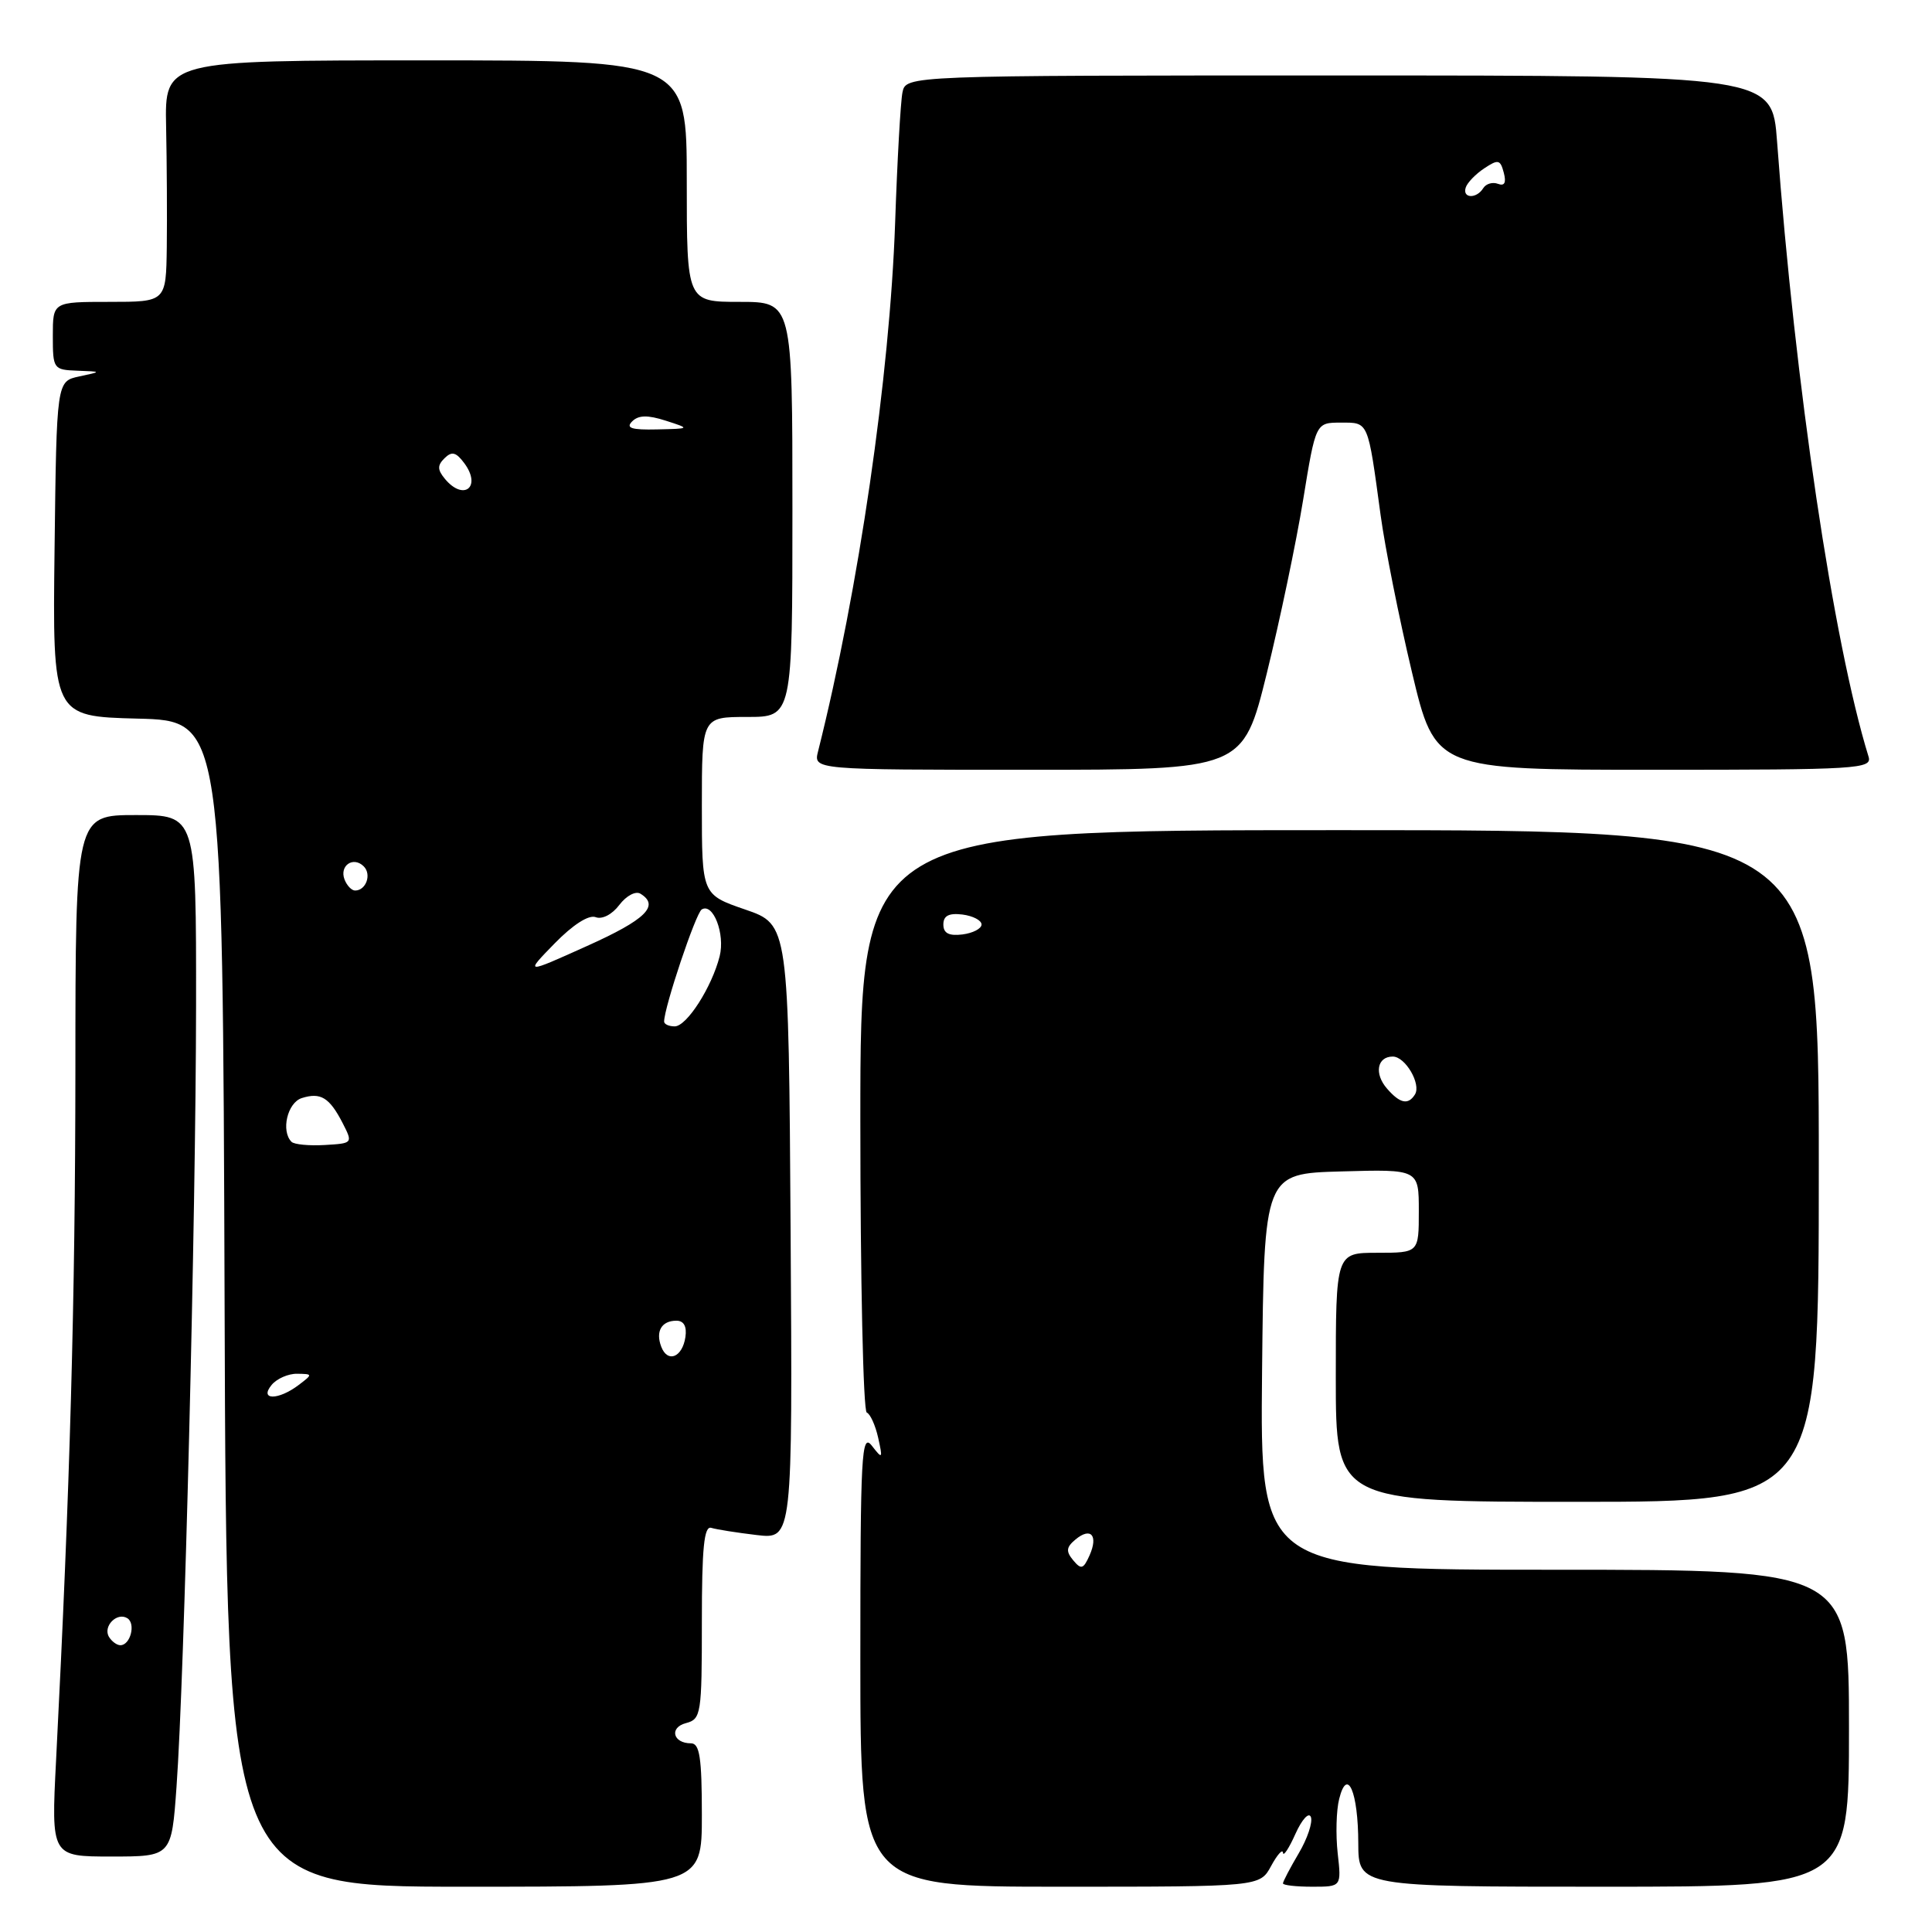 <?xml version="1.0" encoding="UTF-8" standalone="no"?>
<!DOCTYPE svg PUBLIC "-//W3C//DTD SVG 1.1//EN" "http://www.w3.org/Graphics/SVG/1.1/DTD/svg11.dtd" >
<svg xmlns="http://www.w3.org/2000/svg" xmlns:xlink="http://www.w3.org/1999/xlink" version="1.1" viewBox="0 0 256 256">
 <g >
 <path fill="currentColor"
d=" M 93.00 240.50 C 93.00 232.90 92.71 231.00 91.56 231.00 C 89.16 231.00 88.65 228.90 90.90 228.32 C 92.90 227.79 93.00 227.13 93.00 214.91 C 93.00 205.10 93.29 202.15 94.25 202.45 C 94.94 202.66 97.64 203.09 100.26 203.40 C 105.02 203.96 105.02 203.96 104.76 163.23 C 104.50 122.50 104.50 122.50 98.75 120.52 C 93.00 118.54 93.00 118.54 93.00 106.77 C 93.00 95.00 93.00 95.00 99.00 95.00 C 105.00 95.00 105.00 95.00 105.00 67.50 C 105.00 40.00 105.00 40.00 98.00 40.00 C 91.00 40.00 91.00 40.00 91.00 24.00 C 91.00 8.00 91.00 8.00 56.42 8.00 C 21.83 8.00 21.83 8.00 22.01 16.75 C 22.11 21.56 22.15 28.76 22.10 32.75 C 22.00 40.00 22.00 40.00 14.50 40.00 C 7.00 40.00 7.00 40.00 7.00 44.50 C 7.00 48.89 7.08 49.00 10.25 49.12 C 13.50 49.24 13.50 49.24 10.50 49.88 C 7.50 50.52 7.50 50.52 7.23 72.73 C 6.96 94.93 6.96 94.93 18.23 95.22 C 29.50 95.50 29.50 95.50 29.76 172.75 C 30.01 250.00 30.01 250.00 61.51 250.00 C 93.00 250.00 93.00 250.00 93.00 240.50 Z  M 168.43 247.25 C 169.25 245.74 169.96 244.95 170.00 245.50 C 170.04 246.05 170.79 244.93 171.65 243.00 C 172.52 241.06 173.44 240.07 173.70 240.77 C 173.96 241.46 173.24 243.63 172.09 245.57 C 170.94 247.52 170.00 249.31 170.00 249.56 C 170.00 249.80 171.74 250.00 173.88 250.00 C 177.75 250.00 177.75 250.00 177.25 245.56 C 176.98 243.12 177.06 239.88 177.45 238.36 C 178.52 234.07 179.97 237.42 179.98 244.25 C 180.00 250.00 180.00 250.00 212.50 250.00 C 245.00 250.00 245.00 250.00 245.00 229.00 C 245.00 208.00 245.00 208.00 205.98 208.00 C 166.97 208.00 166.97 208.00 167.23 181.75 C 167.50 155.50 167.50 155.50 177.75 155.22 C 188.00 154.93 188.00 154.93 188.00 160.47 C 188.00 166.00 188.00 166.00 182.50 166.00 C 177.00 166.00 177.00 166.00 177.00 182.50 C 177.00 199.00 177.00 199.00 209.00 199.00 C 241.00 199.00 241.00 199.00 241.00 154.50 C 241.00 110.00 241.00 110.00 177.50 110.00 C 114.00 110.00 114.00 110.00 114.00 148.42 C 114.00 169.55 114.38 186.98 114.85 187.17 C 115.31 187.35 115.99 188.85 116.36 190.50 C 116.99 193.33 116.94 193.39 115.52 191.56 C 114.15 189.81 114.00 192.65 114.00 219.81 C 114.00 250.00 114.00 250.00 140.47 250.00 C 166.94 250.00 166.94 250.00 168.43 247.25 Z  M 23.39 236.75 C 24.43 222.39 25.95 161.27 25.98 133.25 C 26.00 108.00 26.00 108.00 18.00 108.00 C 10.00 108.00 10.00 108.00 9.99 141.75 C 9.97 172.30 9.29 196.85 7.43 233.25 C 6.78 246.00 6.78 246.00 14.75 246.00 C 22.73 246.00 22.73 246.00 23.39 236.75 Z  M 167.85 89.25 C 169.58 82.24 171.75 71.89 172.67 66.25 C 174.34 56.00 174.34 56.00 177.65 56.00 C 181.38 56.00 181.22 55.64 182.94 68.27 C 183.52 72.54 185.38 81.88 187.08 89.02 C 190.17 102.00 190.17 102.00 219.15 102.00 C 246.29 102.00 248.10 101.89 247.59 100.25 C 242.93 85.16 237.85 51.05 235.47 18.75 C 234.82 10.00 234.82 10.00 177.43 10.00 C 120.04 10.00 120.04 10.00 119.58 12.25 C 119.33 13.49 118.89 21.25 118.61 29.50 C 117.90 49.85 113.79 78.08 108.40 99.55 C 107.78 102.00 107.78 102.00 136.24 102.00 C 164.70 102.00 164.70 102.00 167.85 89.25 Z  M 36.00 183.50 C 36.68 182.68 38.20 182.01 39.37 182.03 C 41.46 182.06 41.46 182.09 39.56 183.53 C 36.86 185.57 34.30 185.55 36.00 183.50 Z  M 87.62 178.45 C 86.84 176.41 87.66 175.00 89.63 175.00 C 90.61 175.00 91.03 175.76 90.82 177.17 C 90.42 179.86 88.46 180.65 87.62 178.45 Z  M 38.63 151.30 C 37.20 149.87 38.08 146.11 39.99 145.50 C 42.49 144.71 43.65 145.42 45.40 148.81 C 46.77 151.49 46.76 151.50 43.02 151.72 C 40.96 151.84 38.98 151.65 38.63 151.30 Z  M 88.00 135.36 C 88.00 133.50 92.19 121.00 92.98 120.51 C 94.49 119.58 96.10 123.75 95.36 126.70 C 94.33 130.79 91.00 136.00 89.40 136.00 C 88.63 136.00 88.00 135.71 88.00 135.36 Z  M 73.49 125.01 C 75.92 122.52 78.02 121.18 78.93 121.53 C 79.79 121.86 81.12 121.17 82.07 119.90 C 82.99 118.69 84.23 118.03 84.86 118.42 C 87.45 120.01 85.56 121.86 77.76 125.36 C 69.53 129.07 69.53 129.07 73.49 125.01 Z  M 45.65 116.53 C 44.95 114.69 46.82 113.42 48.20 114.80 C 49.27 115.87 48.50 118.00 47.05 118.00 C 46.59 118.00 45.96 117.34 45.65 116.53 Z  M 58.96 63.46 C 57.95 62.24 57.94 61.66 58.91 60.71 C 59.87 59.76 60.44 59.91 61.54 61.40 C 63.84 64.52 61.45 66.45 58.96 63.46 Z  M 83.76 55.84 C 84.60 55.00 85.80 54.97 88.21 55.74 C 91.50 56.80 91.50 56.80 87.05 56.90 C 83.68 56.98 82.88 56.72 83.76 55.84 Z  M 142.20 206.74 C 141.22 205.56 141.28 205.01 142.51 203.99 C 144.54 202.30 145.55 203.45 144.37 206.10 C 143.55 207.93 143.26 208.01 142.20 206.74 Z  M 183.79 144.25 C 182.06 142.27 182.47 140.00 184.55 140.00 C 186.21 140.00 188.34 143.64 187.49 145.02 C 186.60 146.45 185.51 146.23 183.79 144.25 Z  M 125.00 122.50 C 125.00 121.34 125.73 120.96 127.53 121.18 C 128.92 121.36 130.06 121.95 130.06 122.50 C 130.06 123.05 128.92 123.64 127.53 123.82 C 125.73 124.04 125.00 123.66 125.00 122.50 Z  M 14.45 216.91 C 13.59 215.52 15.49 213.57 16.87 214.42 C 18.02 215.13 17.28 218.00 15.95 218.00 C 15.49 218.00 14.82 217.51 14.45 216.91 Z  M 194.22 24.84 C 194.43 24.20 195.54 23.05 196.68 22.30 C 198.52 21.08 198.80 21.14 199.26 22.89 C 199.61 24.21 199.36 24.69 198.49 24.36 C 197.78 24.09 196.91 24.34 196.54 24.93 C 195.65 26.38 193.73 26.30 194.22 24.84 Z "/>
</g>
</svg>